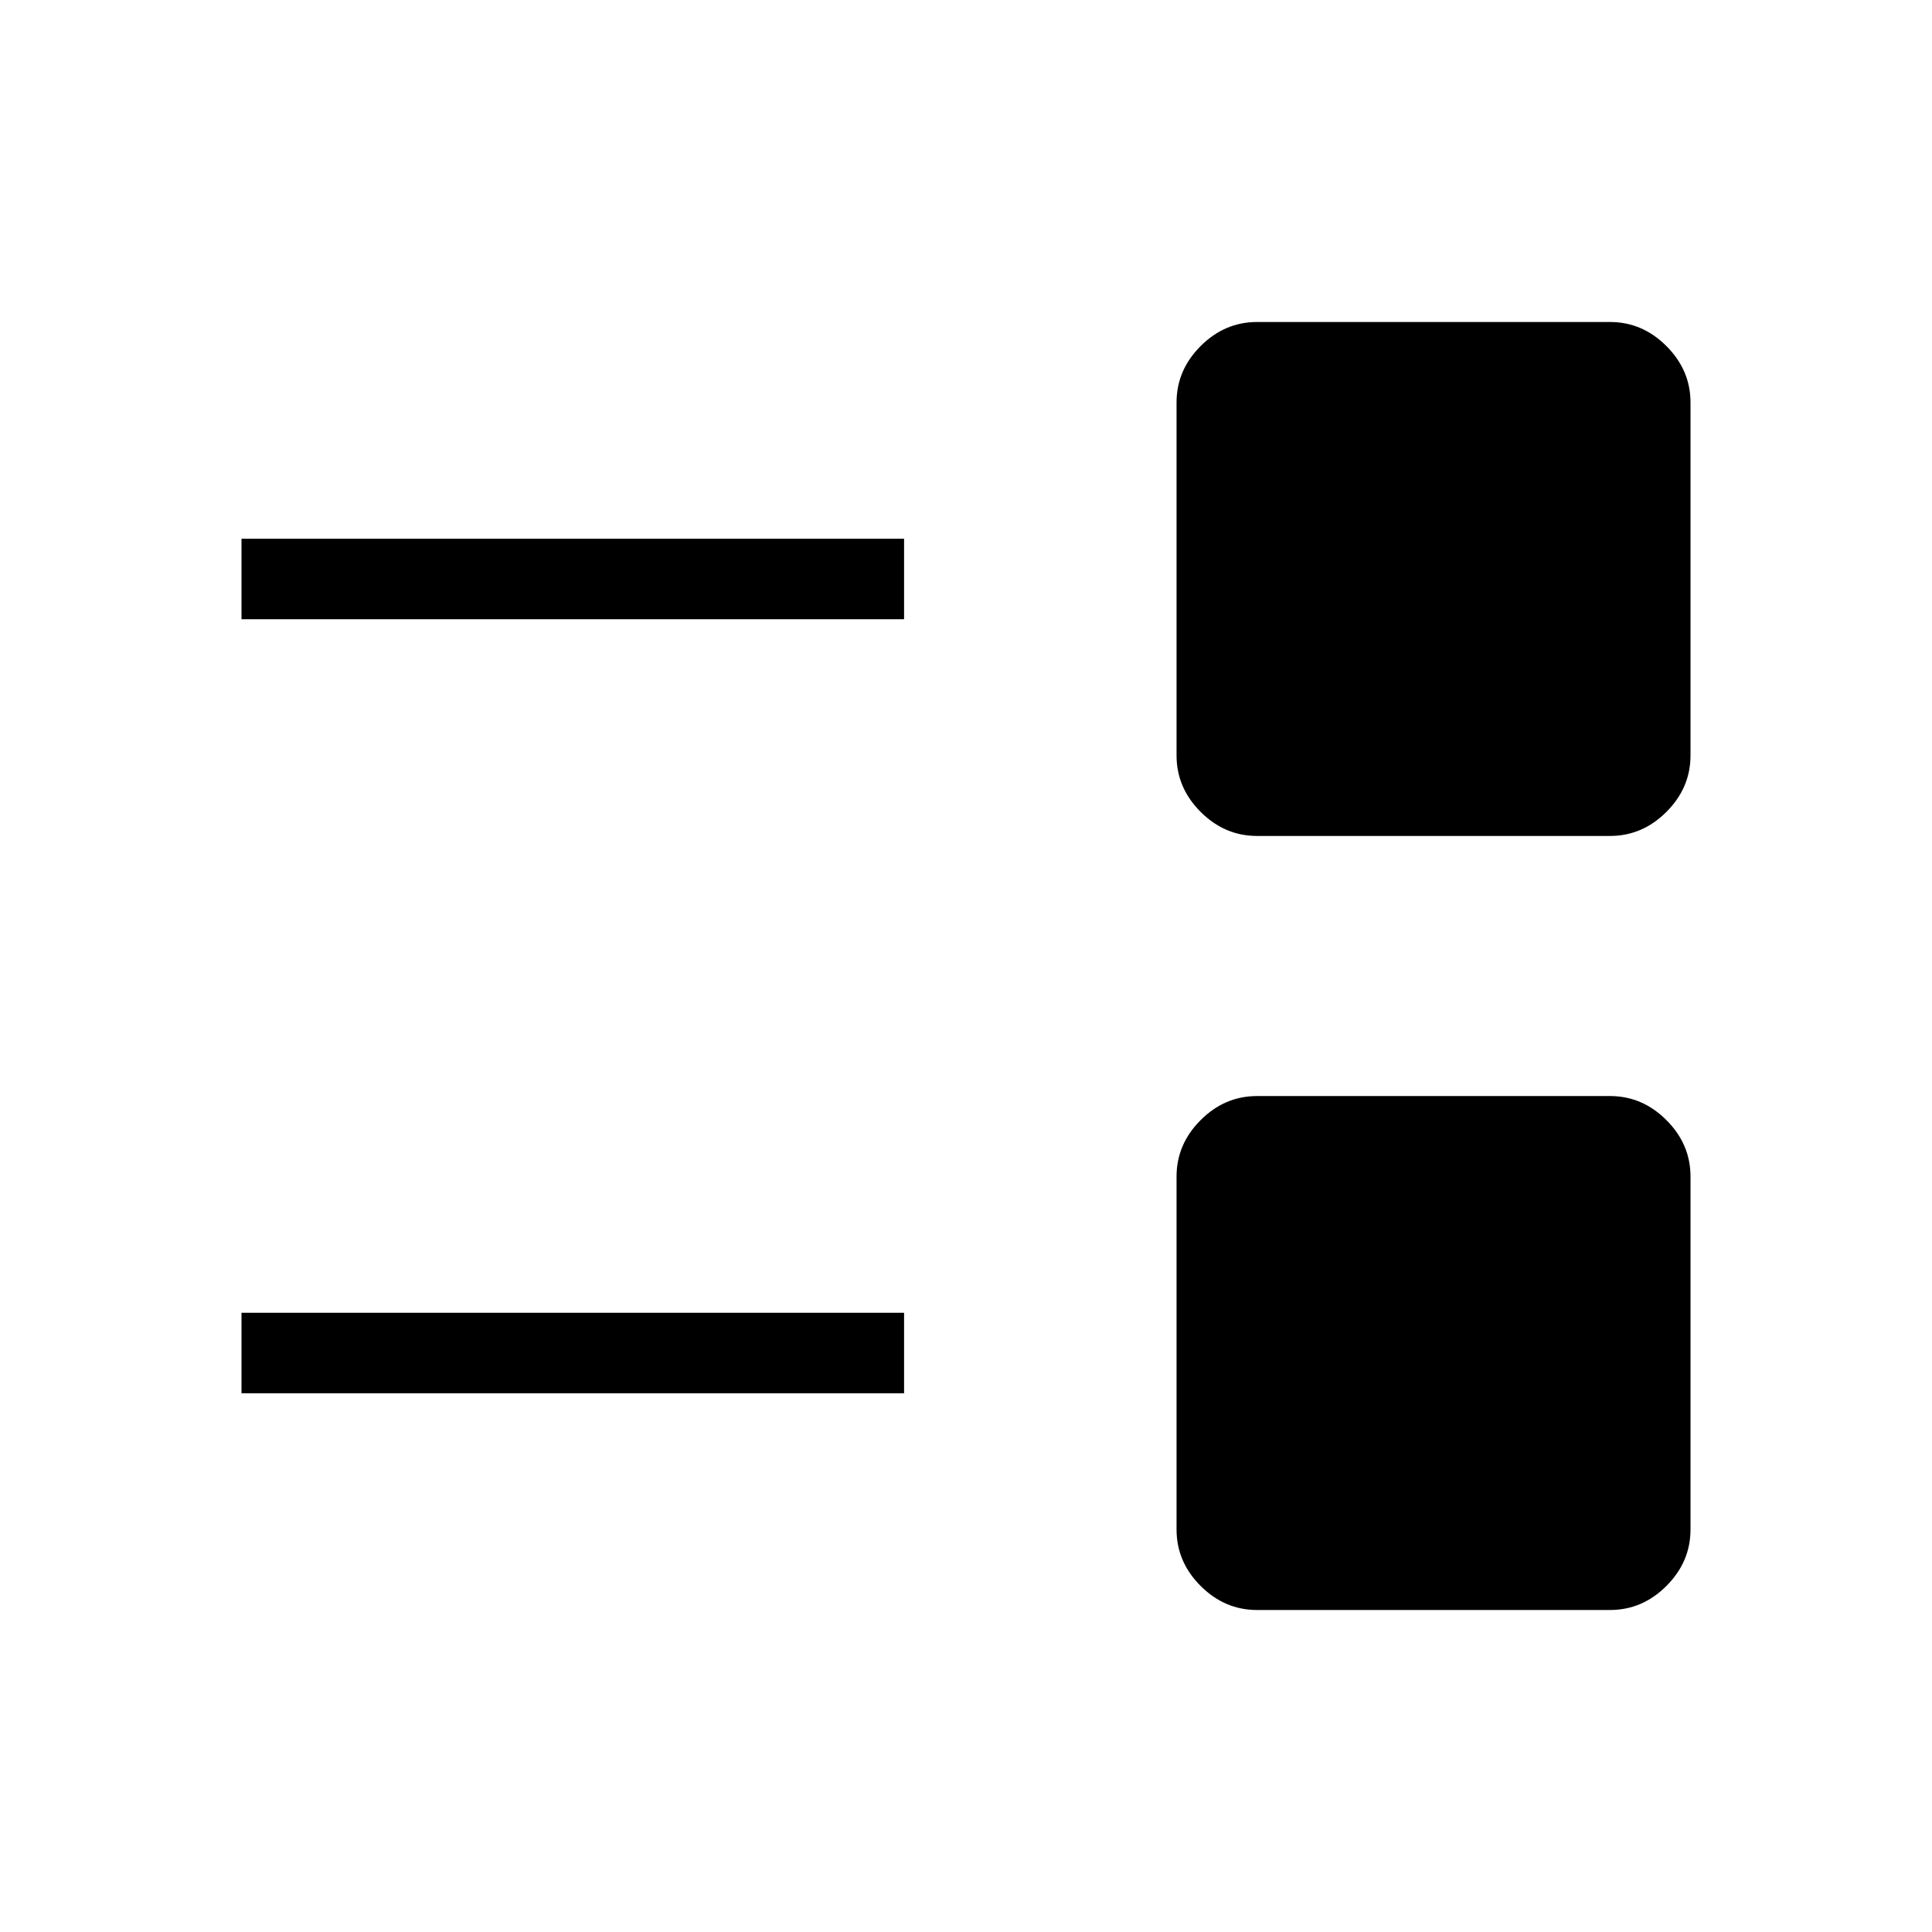 <svg xmlns="http://www.w3.org/2000/svg" height="24" viewBox="0 -960 960 960" width="24"><path d="M624.62-160q-16.08 0-28.04-11.96T584.62-200v-175.38q0-16.08 11.96-28.04t28.04-11.96H800q16.08 0 28.04 11.96T840-375.38V-200q0 16.08-11.96 28.04T800-160H624.62ZM120-267.69v-40h329.23v40H120Zm504.62-276.93q-16.08 0-28.04-11.96t-11.96-28.04V-760q0-16.08 11.96-28.04T624.62-800H800q16.08 0 28.04 11.96T840-760v175.38q0 16.08-11.96 28.04T800-544.62H624.62ZM120-652.31v-40h329.23v40H120Z"/></svg>